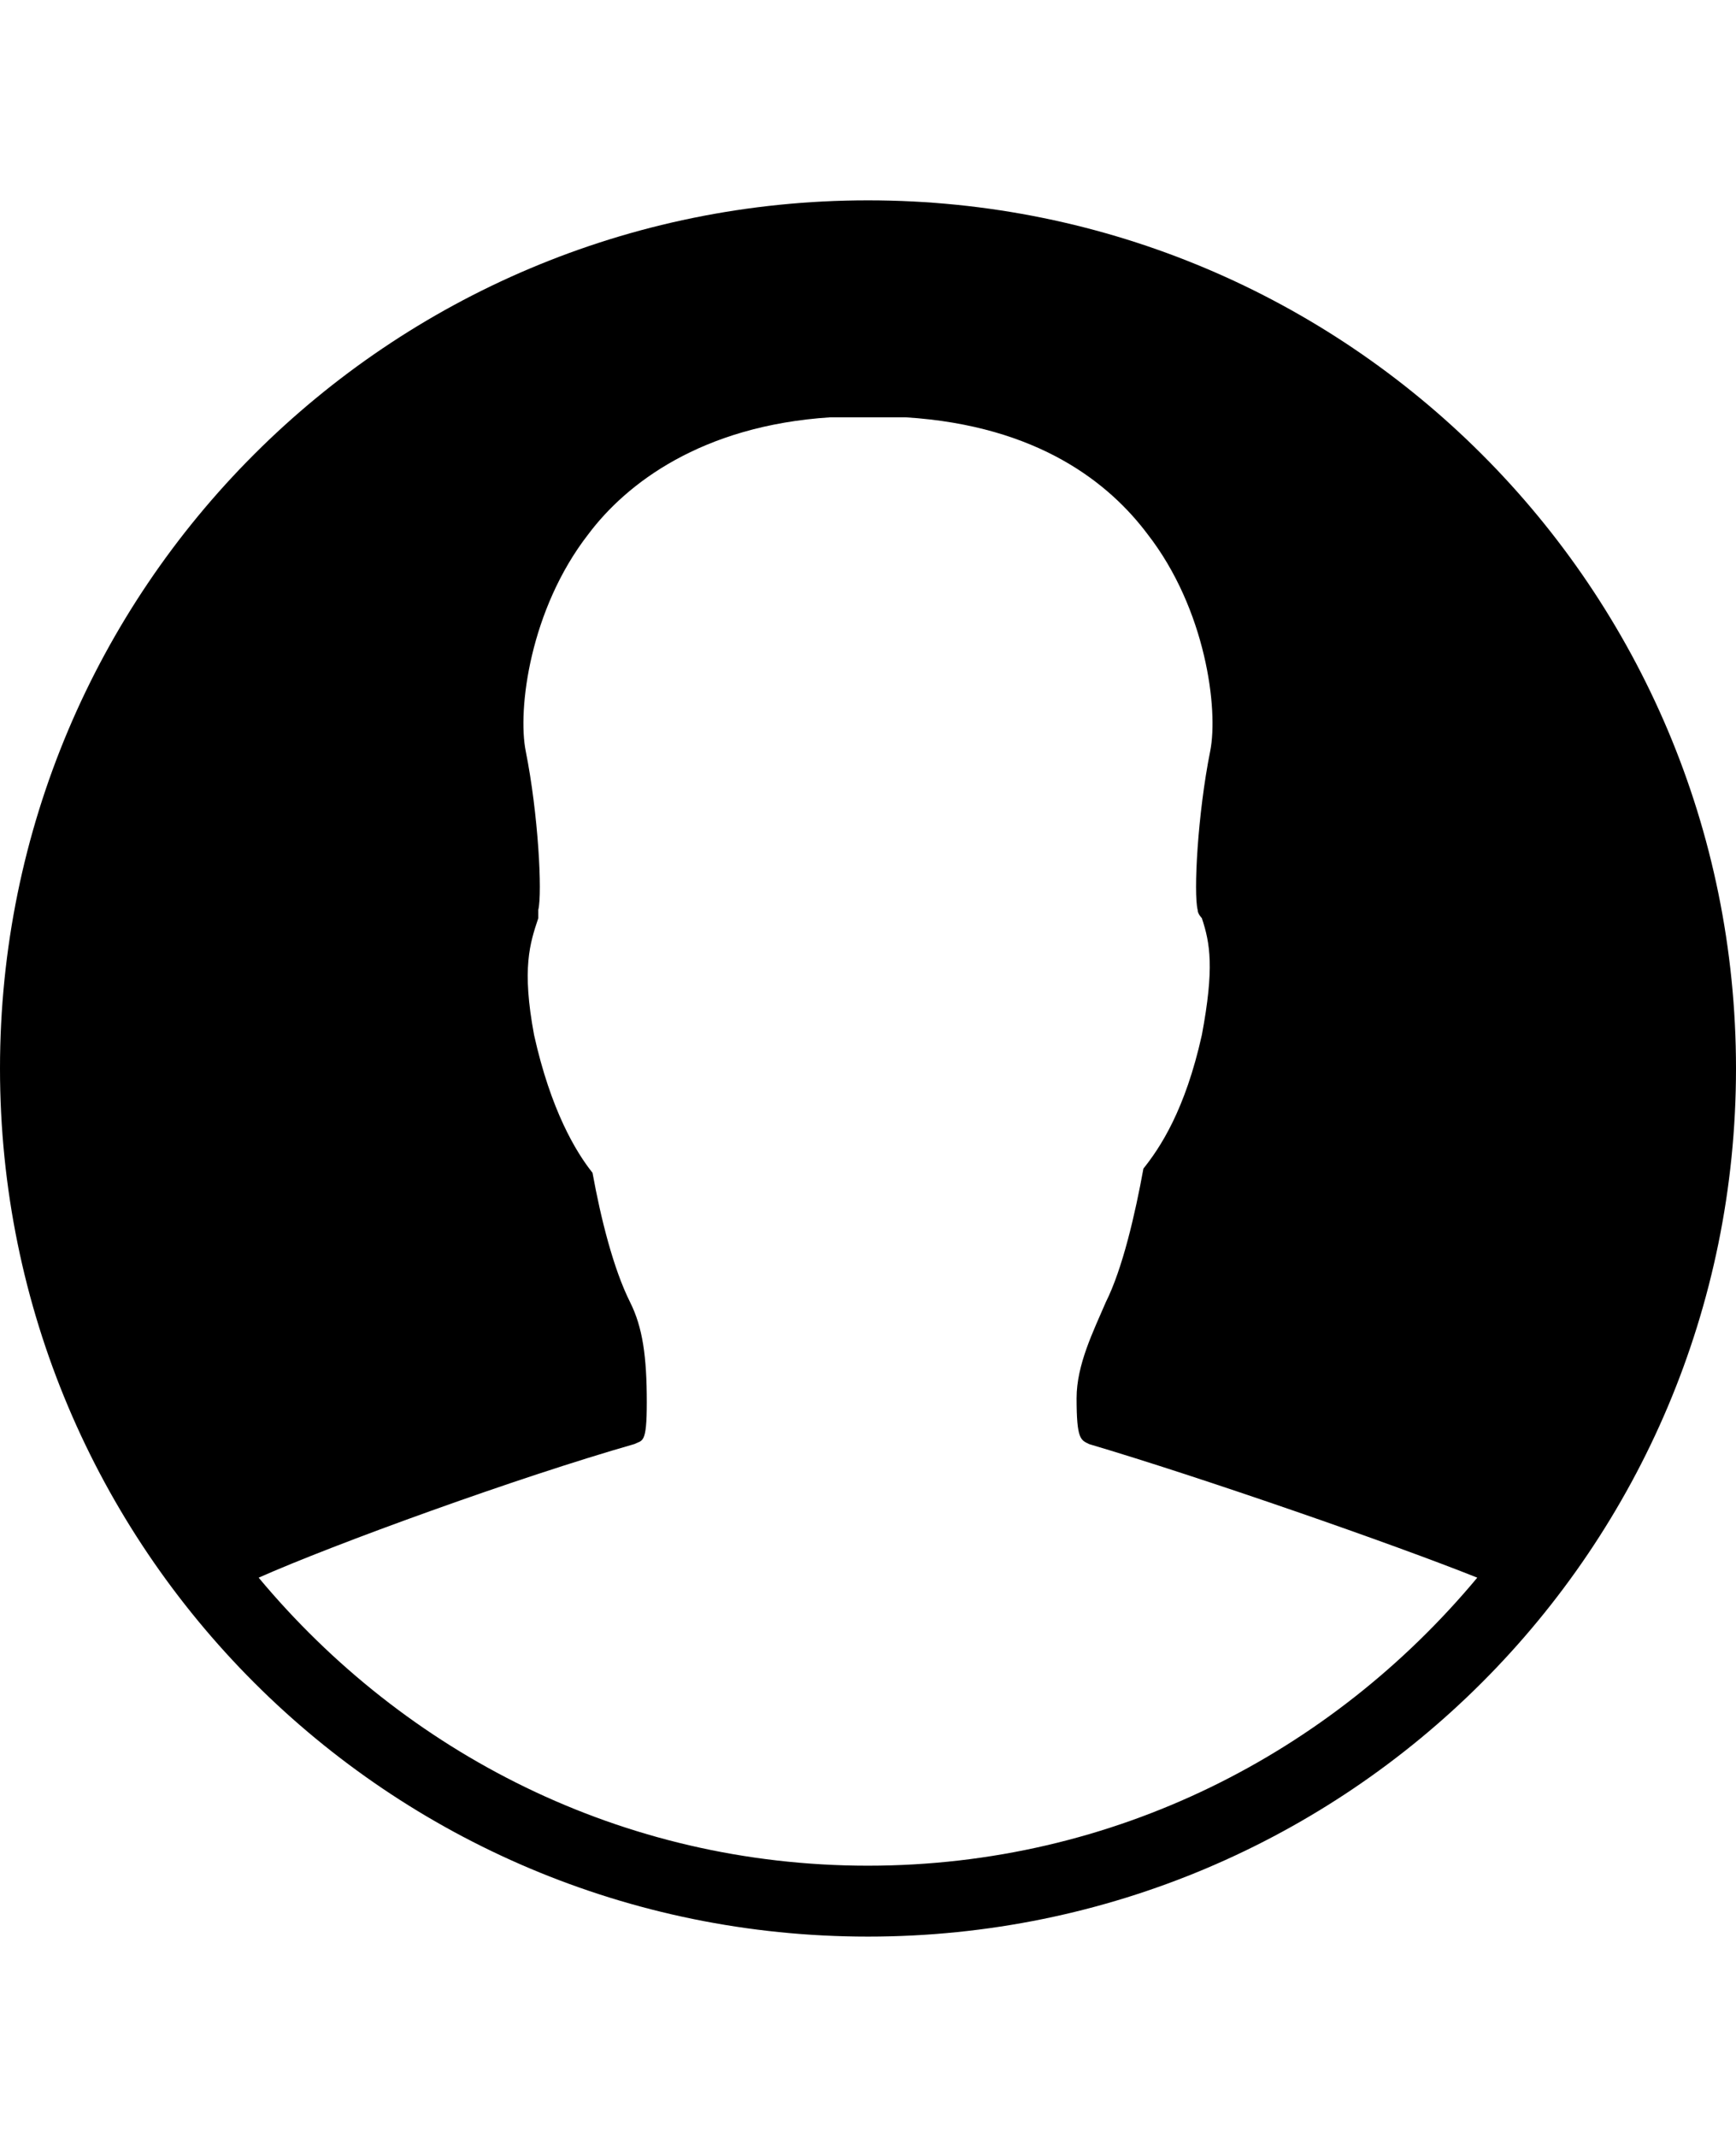<!-- Generated by IcoMoon.io -->
<svg version="1.1" xmlns="http://www.w3.org/2000/svg" width="26" height="32" viewBox="0 0 26 32">
<title>ion-ios-contact</title>
<path d="M13 3c7.188 0 13 5.813 13 13s-5.813 13-13 13-13-5.813-13-13 5.813-13 13-13zM13 27.938c3.688 0 6.938-1.688 9.125-4.313-1.25-0.5-4.125-1.5-5.813-2-0.125-0.063-0.188-0.063-0.188-0.688 0-0.5 0.25-1 0.438-1.438 0.25-0.5 0.438-1.313 0.563-2 0.25-0.313 0.625-0.875 0.875-2 0.188-1 0.125-1.375 0-1.75 0 0-0.063-0.063-0.063-0.125-0.063-0.25 0-1.438 0.188-2.375 0.125-0.625-0.063-2.125-0.938-3.25-0.563-0.75-1.625-1.625-3.625-1.75h-1.125c-1.938 0.125-3.063 1-3.625 1.75-0.875 1.125-1.063 2.625-0.938 3.25 0.188 0.938 0.25 2.125 0.188 2.375v0.125c-0.125 0.375-0.25 0.75-0.063 1.75 0.25 1.125 0.625 1.75 0.875 2.063 0.125 0.688 0.313 1.438 0.563 1.938 0.188 0.375 0.25 0.813 0.25 1.5 0 0.625-0.063 0.563-0.188 0.625-1.75 0.5-4.5 1.5-5.625 2 2.188 2.625 5.438 4.313 9.125 4.313z"></path>
</svg>
